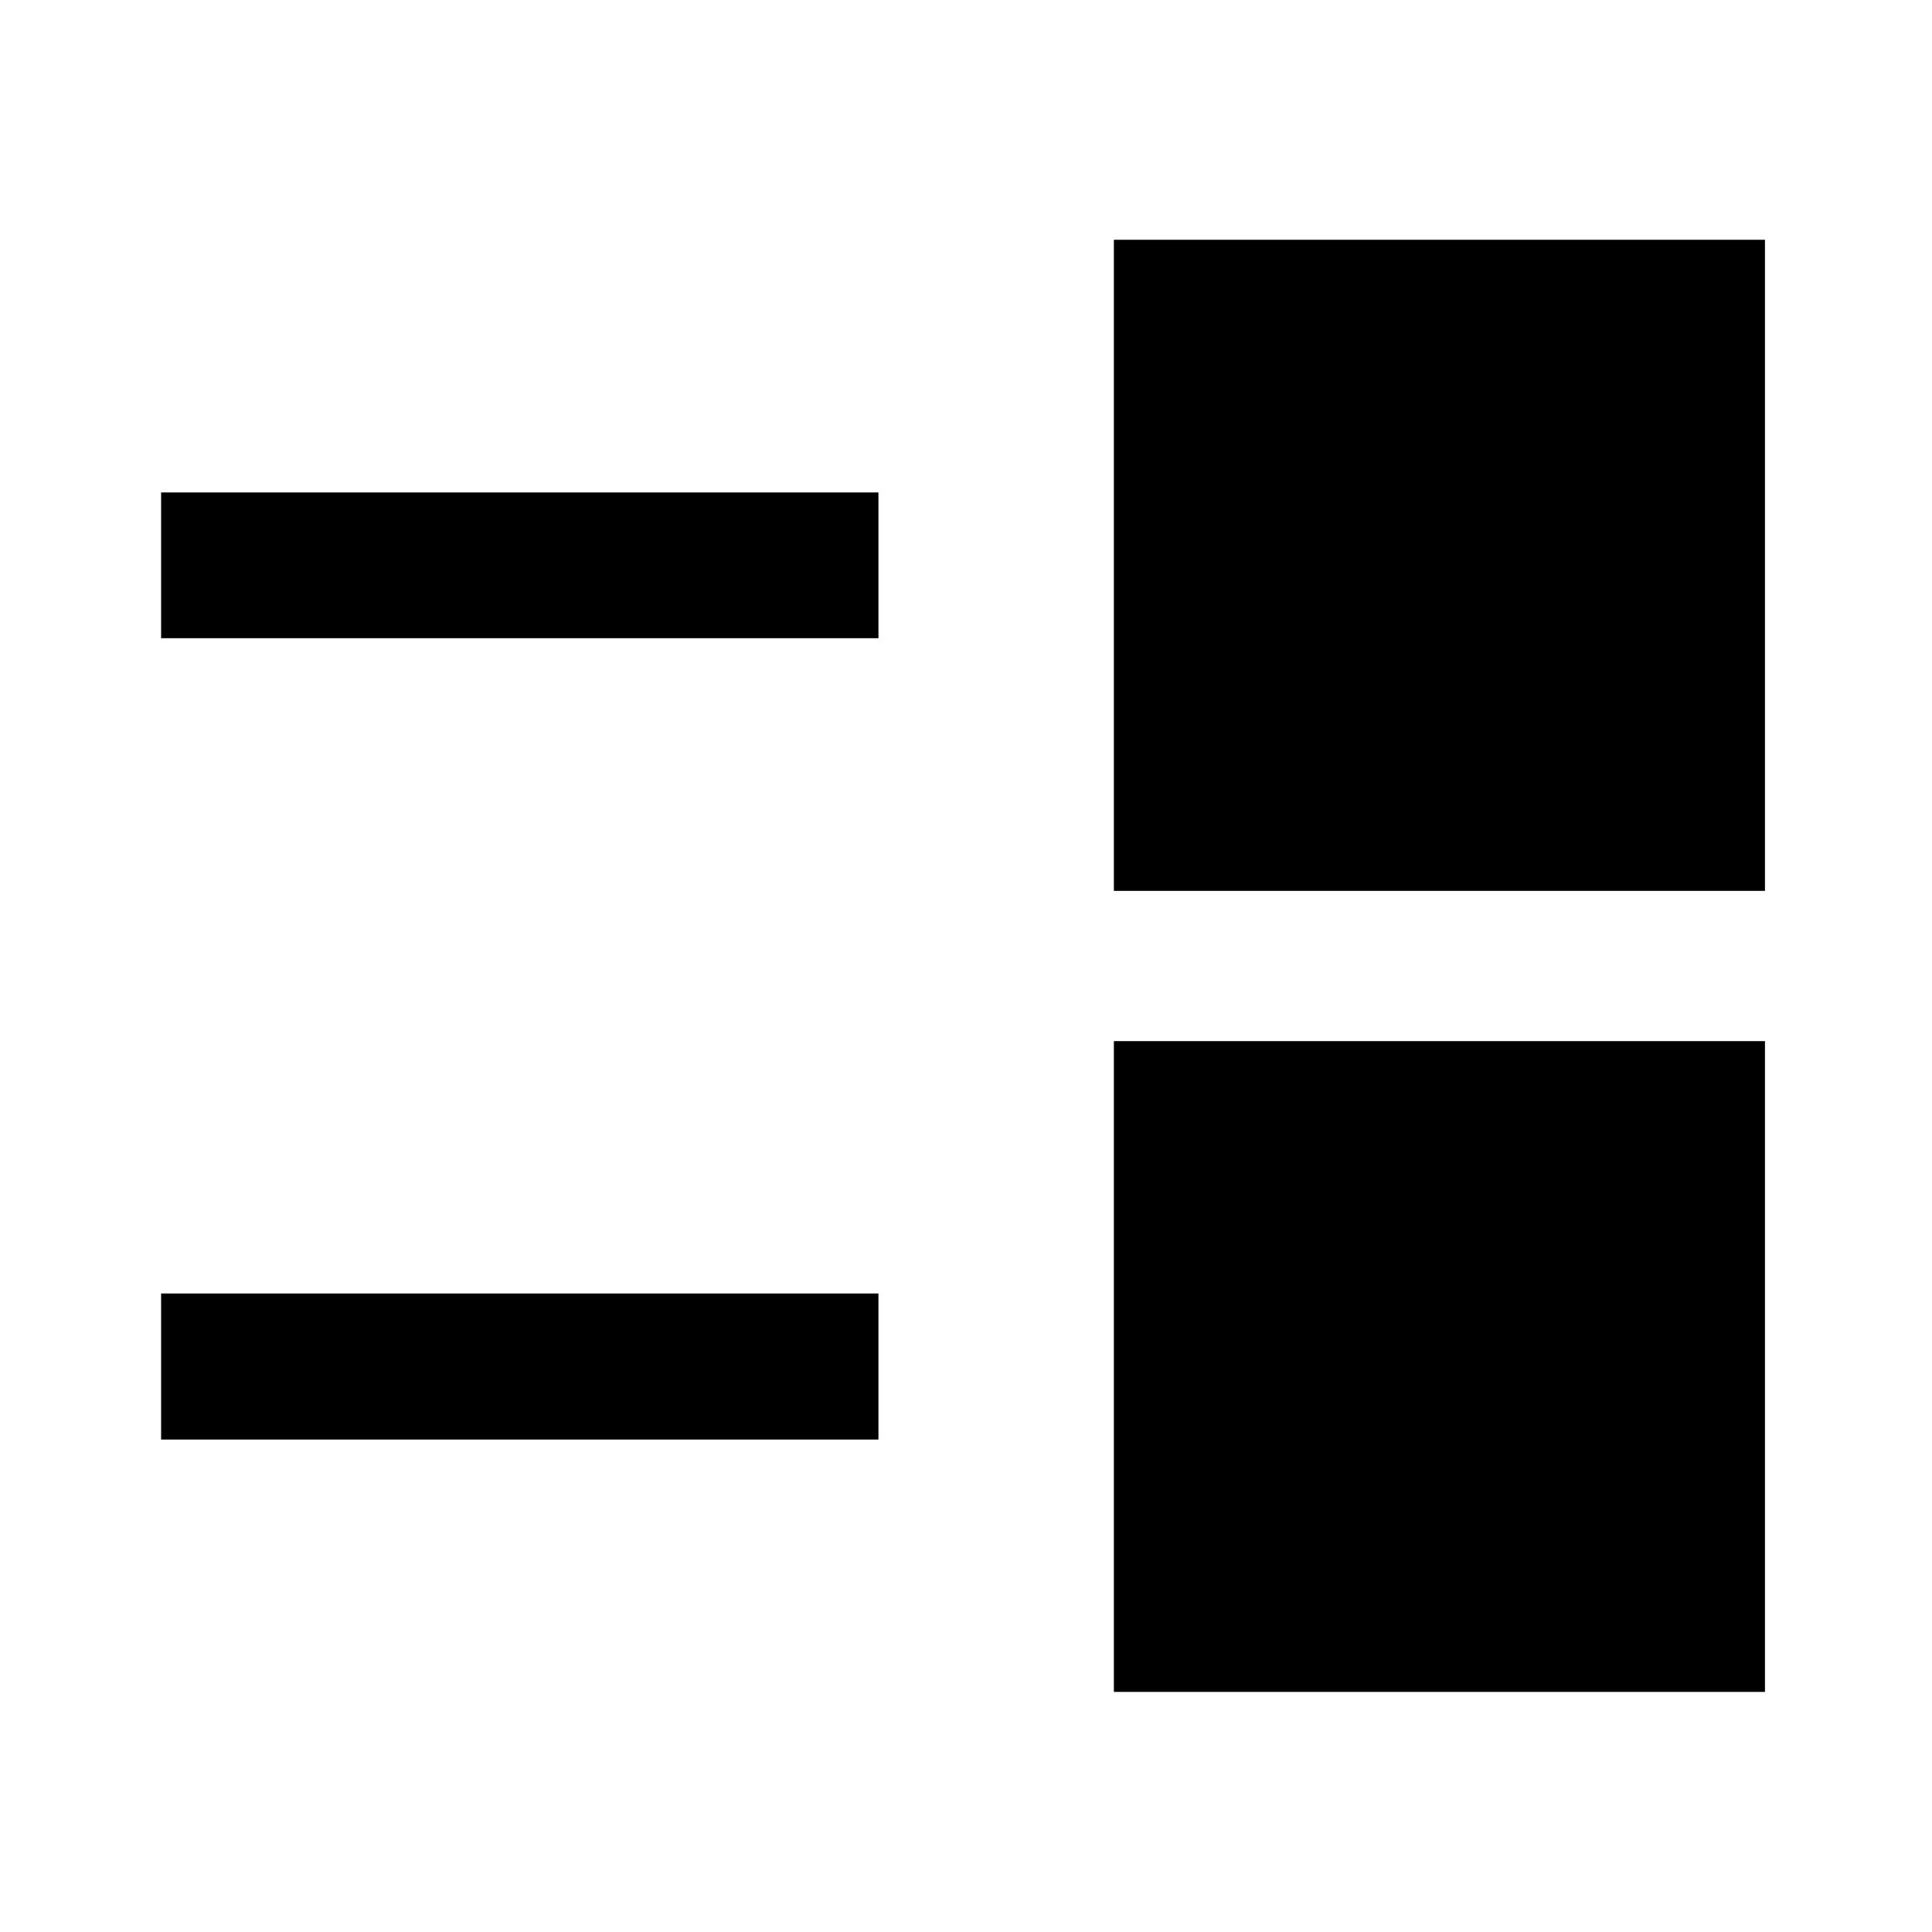 <svg xmlns="http://www.w3.org/2000/svg" height="40" viewBox="0 -960 960 960" width="40"><path d="M553.478-119.304v-323.363H877v323.363H553.478ZM80.051-244.696v-72.579h356.442v72.579H80.051Zm473.427-272.637v-323.522H877v323.522H553.478ZM80.051-642.884v-72.42h356.442v72.42H80.051Z"/></svg>